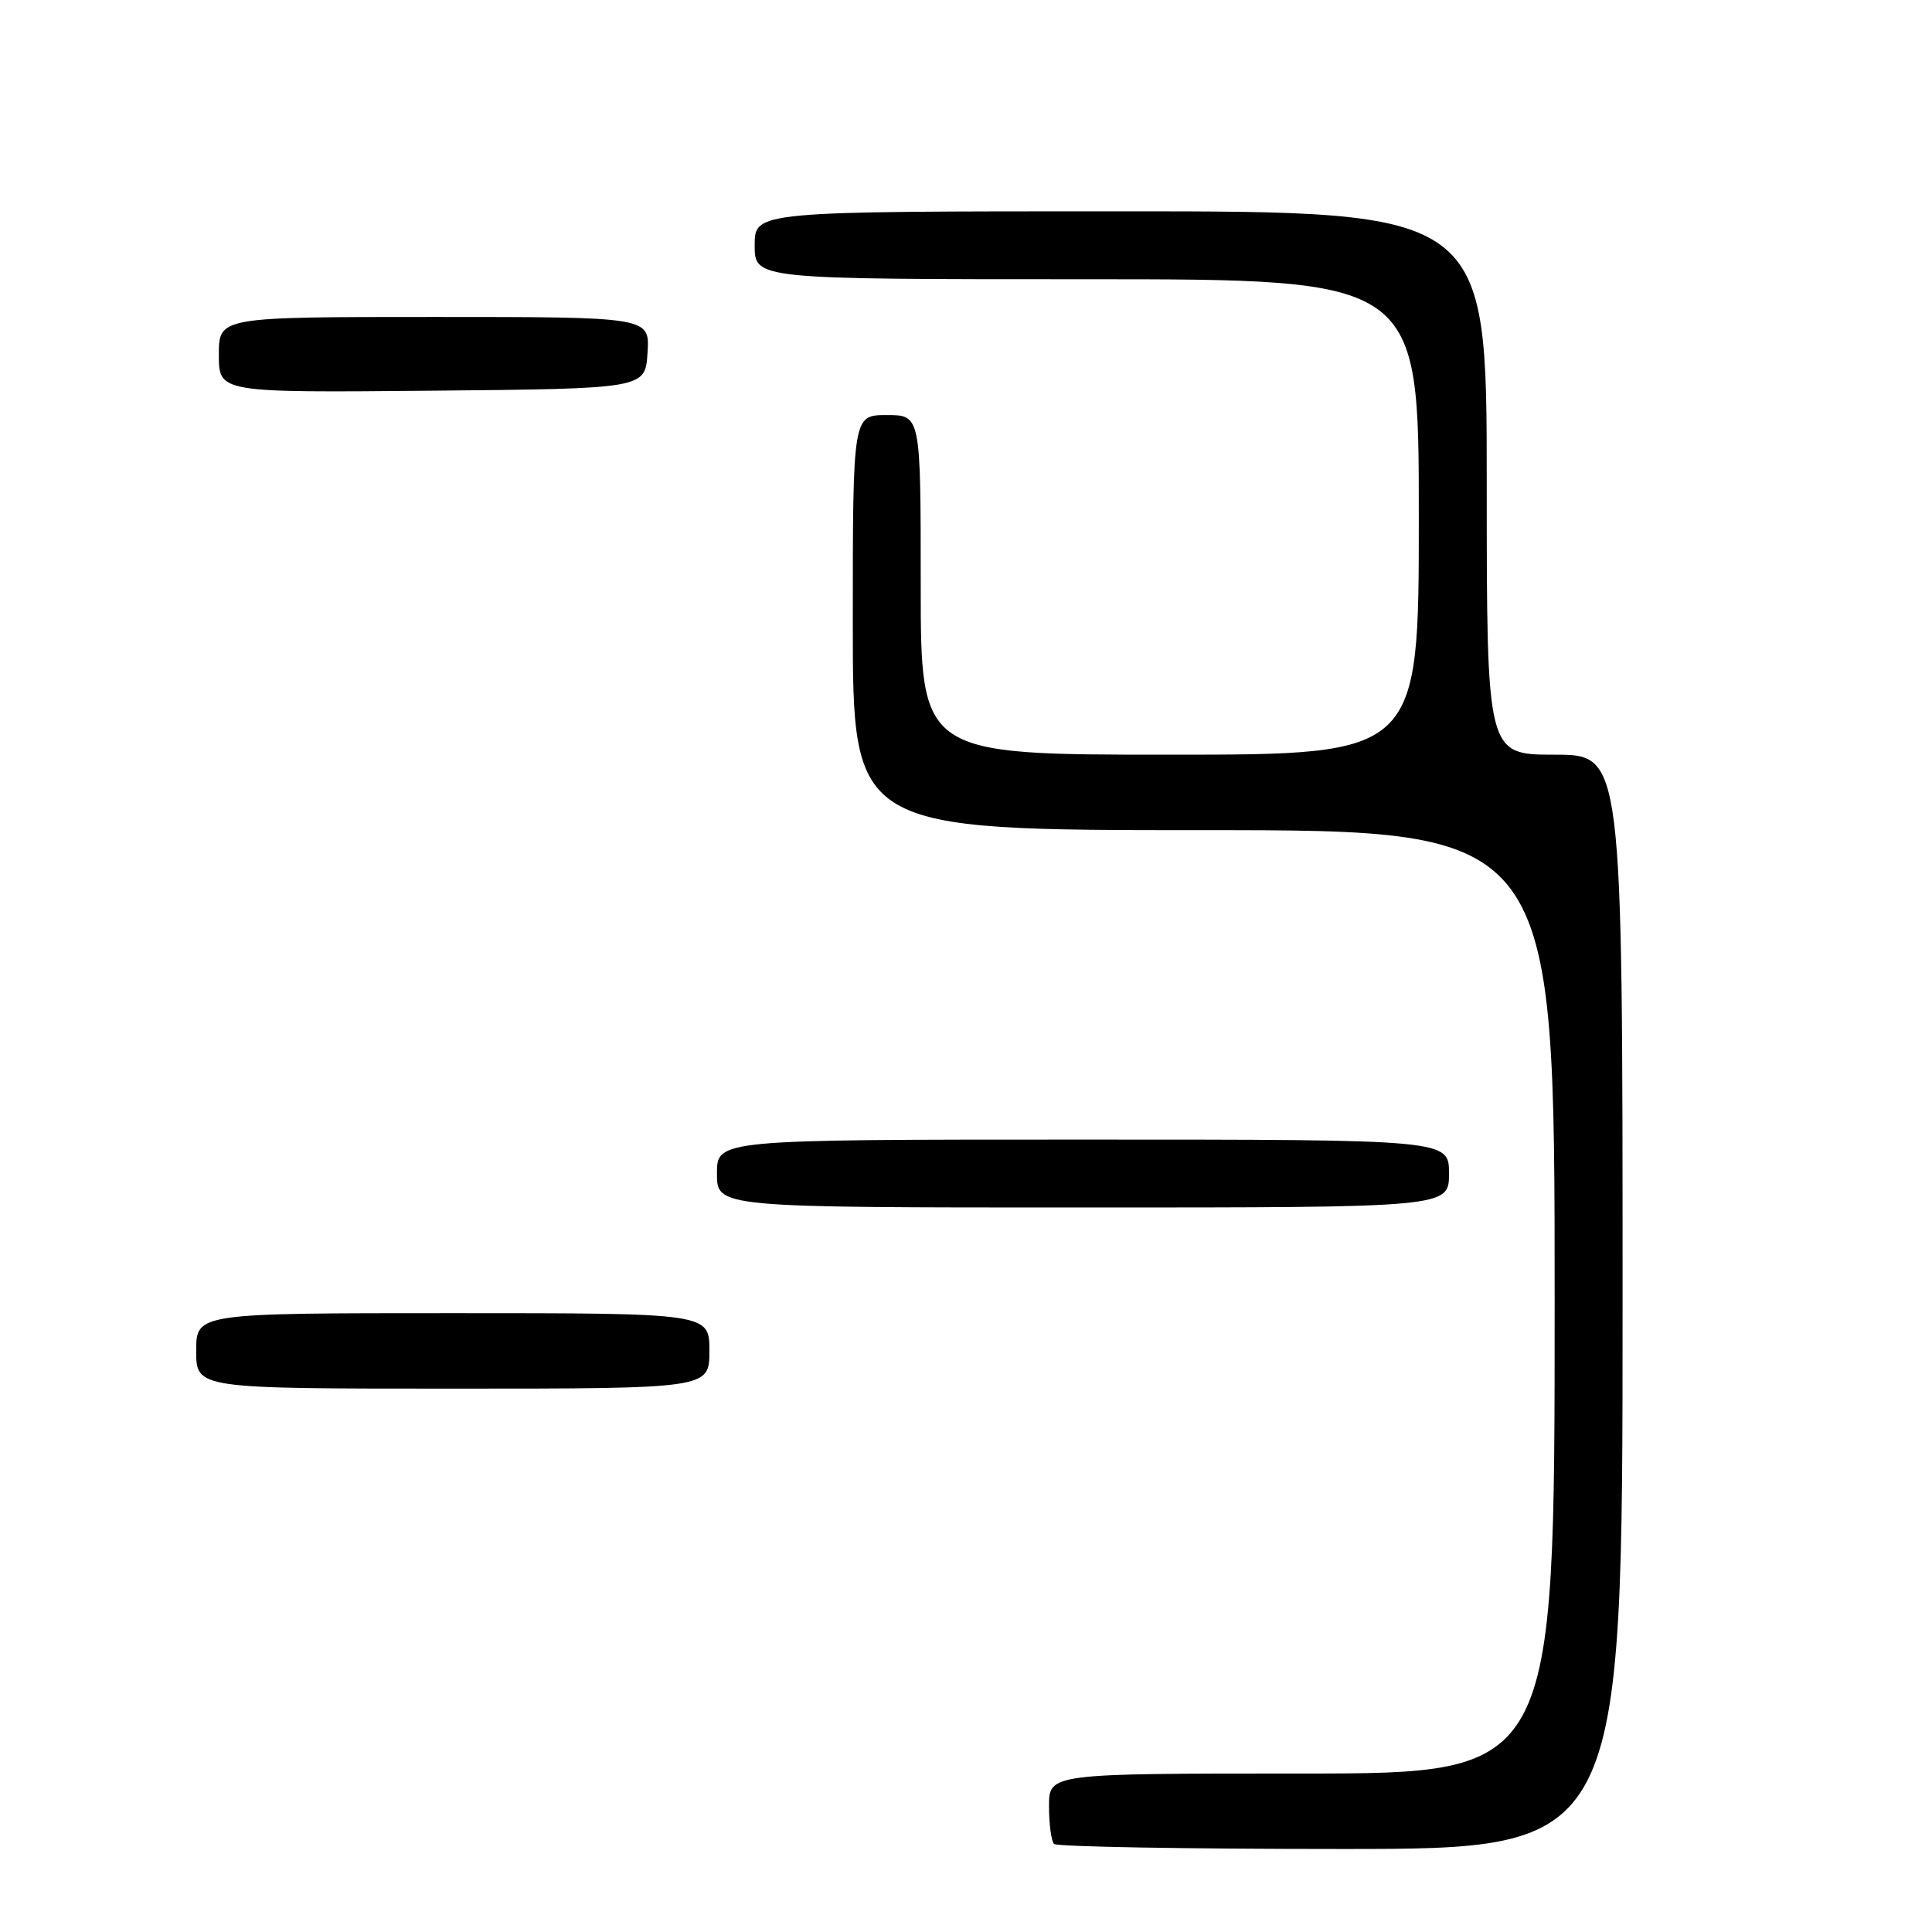 <?xml version="1.0" encoding="UTF-8" standalone="no"?>
<!DOCTYPE svg PUBLIC "-//W3C//DTD SVG 1.1//EN" "http://www.w3.org/Graphics/SVG/1.1/DTD/svg11.dtd" >
<svg xmlns="http://www.w3.org/2000/svg" xmlns:xlink="http://www.w3.org/1999/xlink" version="1.1" viewBox="0 0 256 256">
 <g >
 <path fill="currentColor"
d=" M 215.00 172.50 C 215.00 100.00 215.00 100.00 206.00 100.00 C 197.00 100.00 197.00 100.00 197.00 64.00 C 197.00 28.00 197.00 28.00 148.50 28.00 C 100.00 28.00 100.00 28.00 100.00 32.50 C 100.00 37.00 100.00 37.00 144.00 37.00 C 188.00 37.00 188.00 37.00 188.00 68.50 C 188.00 100.00 188.00 100.00 155.00 100.00 C 122.00 100.00 122.00 100.00 122.00 77.50 C 122.00 55.00 122.00 55.00 117.50 55.00 C 113.00 55.00 113.00 55.00 113.00 82.50 C 113.00 110.00 113.00 110.00 159.50 110.00 C 206.00 110.00 206.00 110.00 206.00 172.50 C 206.00 235.00 206.00 235.00 172.50 235.00 C 139.00 235.00 139.00 235.00 139.00 239.33 C 139.00 241.72 139.30 243.97 139.67 244.33 C 140.03 244.70 157.13 245.00 177.67 245.00 C 215.00 245.00 215.00 245.00 215.00 172.50 Z  M 94.00 179.00 C 94.00 174.00 94.00 174.00 60.00 174.00 C 26.00 174.00 26.00 174.00 26.00 179.00 C 26.00 184.00 26.00 184.00 60.00 184.00 C 94.00 184.00 94.00 184.00 94.00 179.00 Z  M 192.00 155.50 C 192.00 151.00 192.00 151.00 143.50 151.00 C 95.00 151.00 95.00 151.00 95.00 155.50 C 95.00 160.00 95.00 160.00 143.50 160.00 C 192.00 160.00 192.00 160.00 192.00 155.50 Z  M 85.80 46.75 C 86.11 42.00 86.11 42.00 57.55 42.00 C 29.00 42.00 29.00 42.00 29.00 47.02 C 29.00 52.03 29.00 52.03 57.25 51.77 C 85.50 51.50 85.50 51.50 85.80 46.75 Z "/>
</g>
</svg>